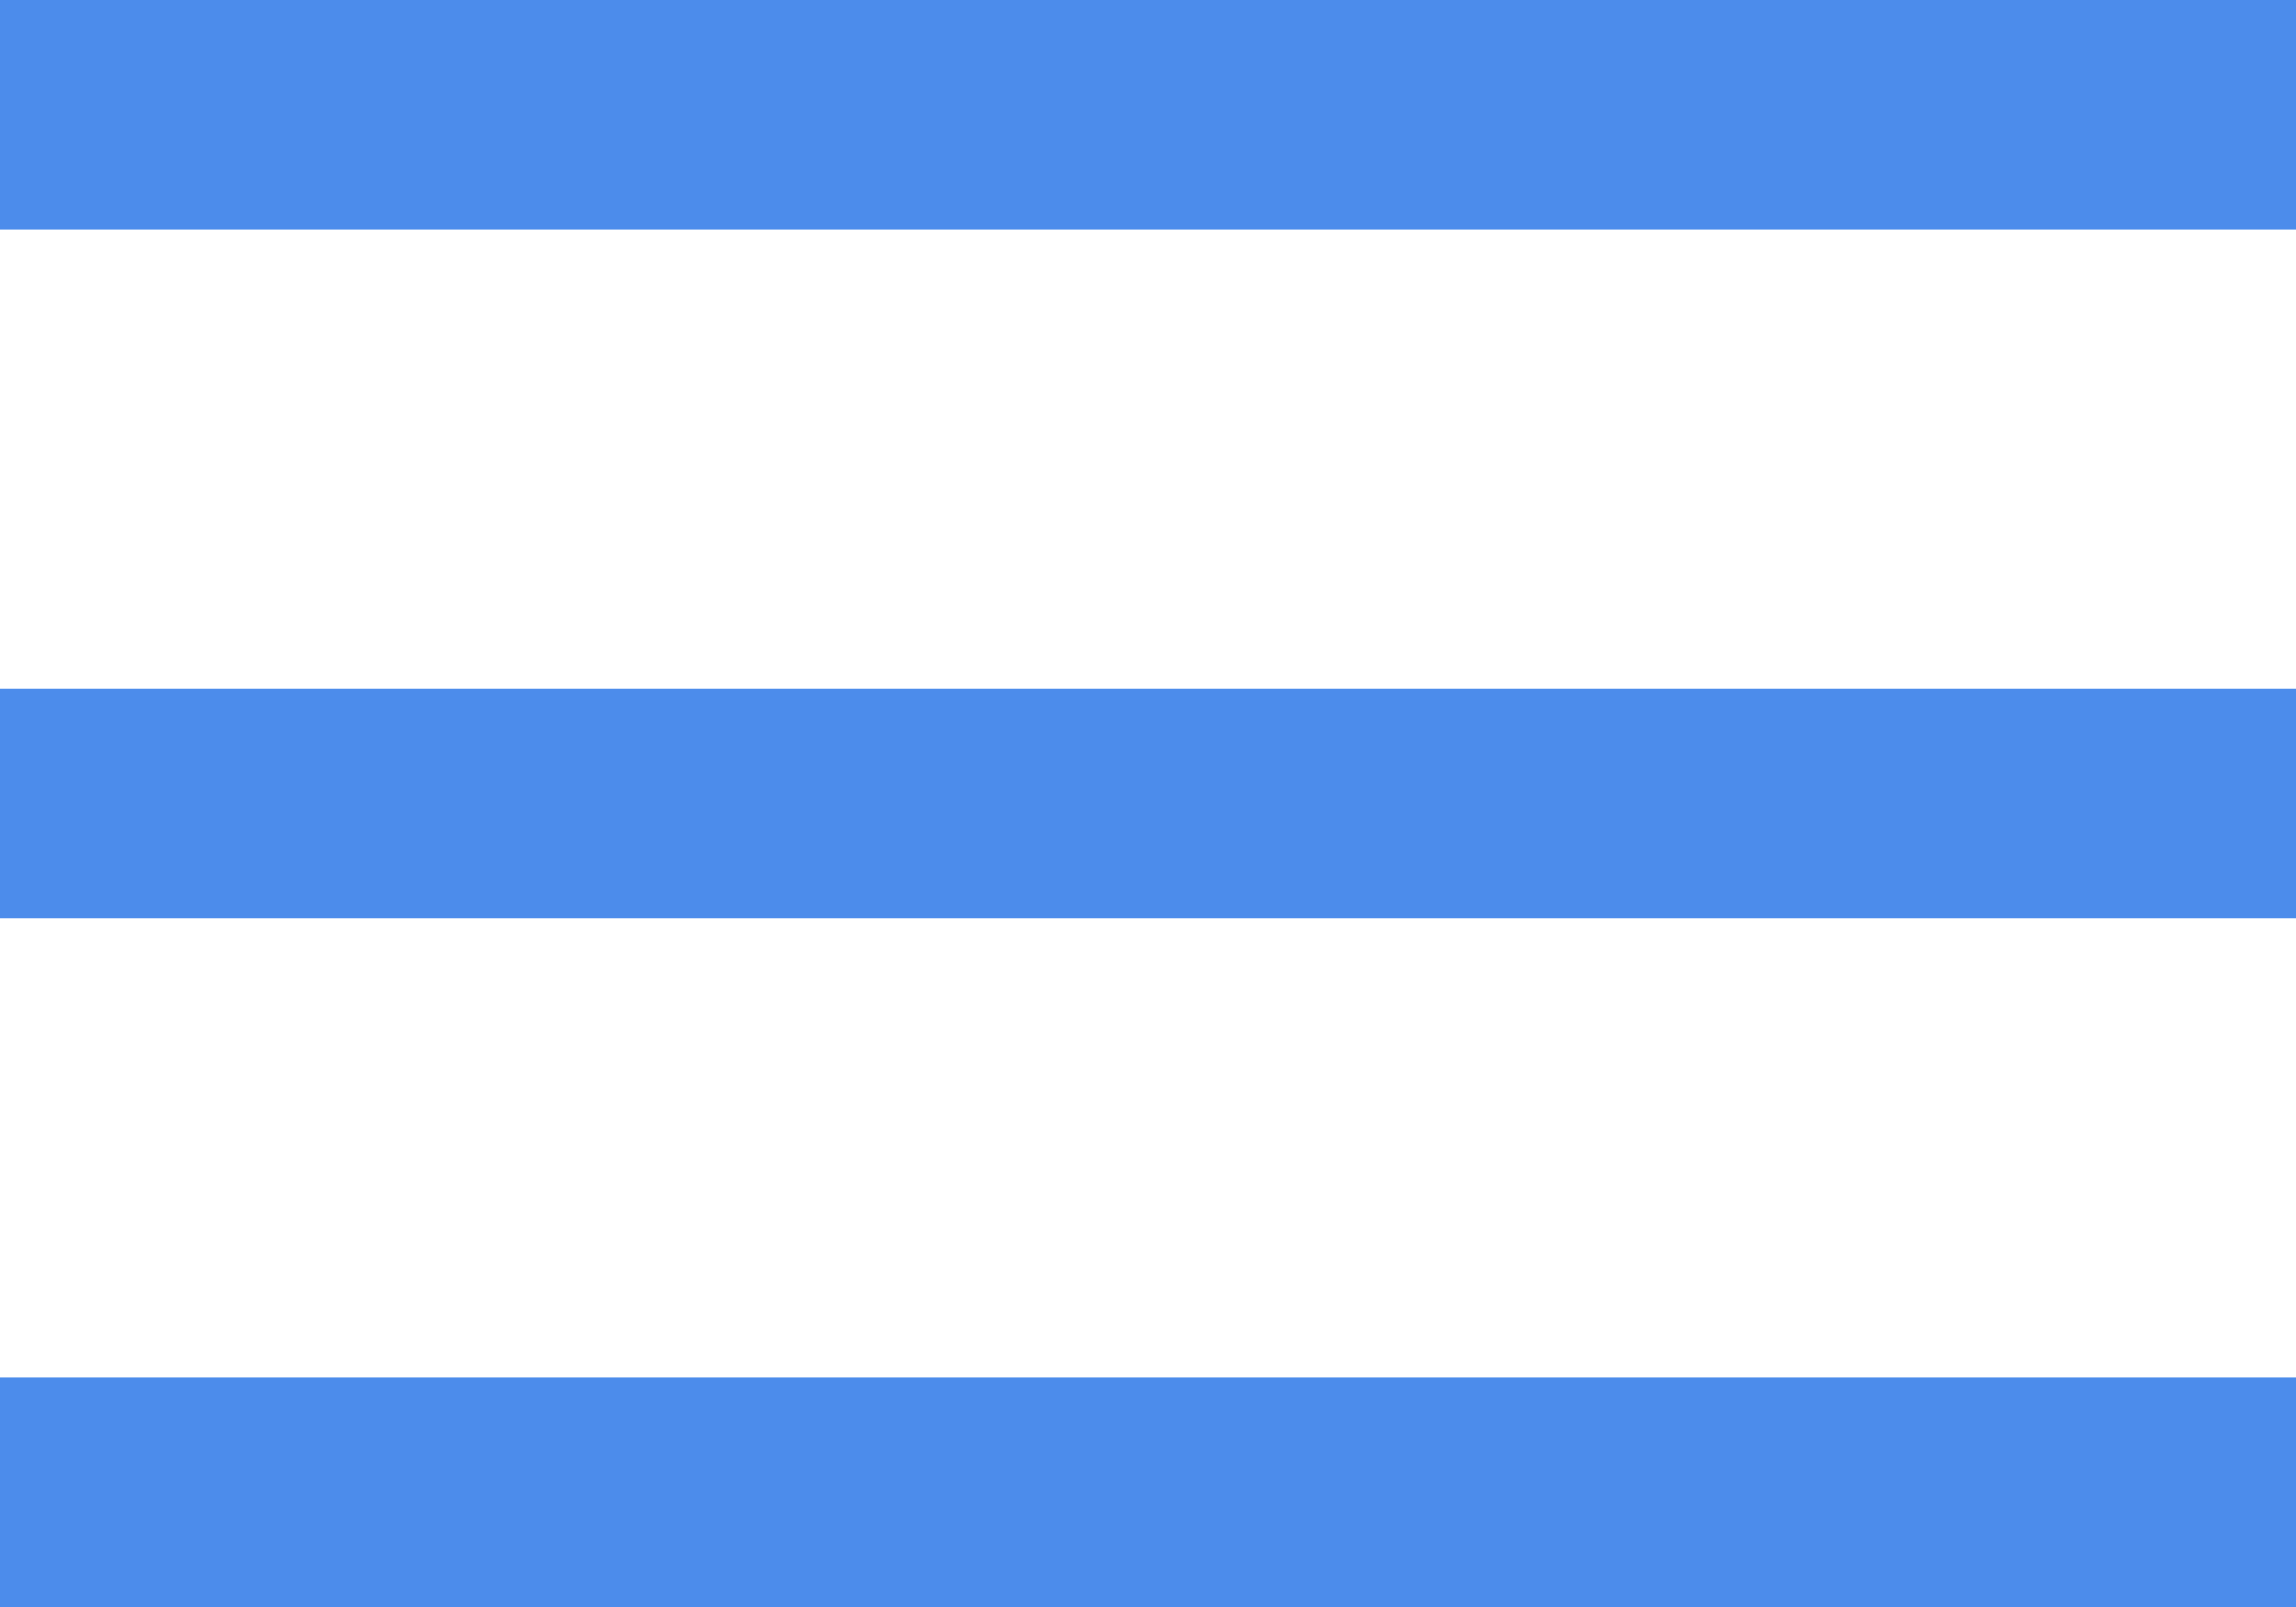 <svg width="20" height="14" viewBox="0 0 20 14" fill="none" xmlns="http://www.w3.org/2000/svg">
    <rect width="20" height="2" fill="#4C8CEB"/>
    <rect y="6" width="20" height="2" fill="#4C8CEB"/>
    <rect y="12" width="20" height="2" fill="#4C8CEB"/>
</svg>
